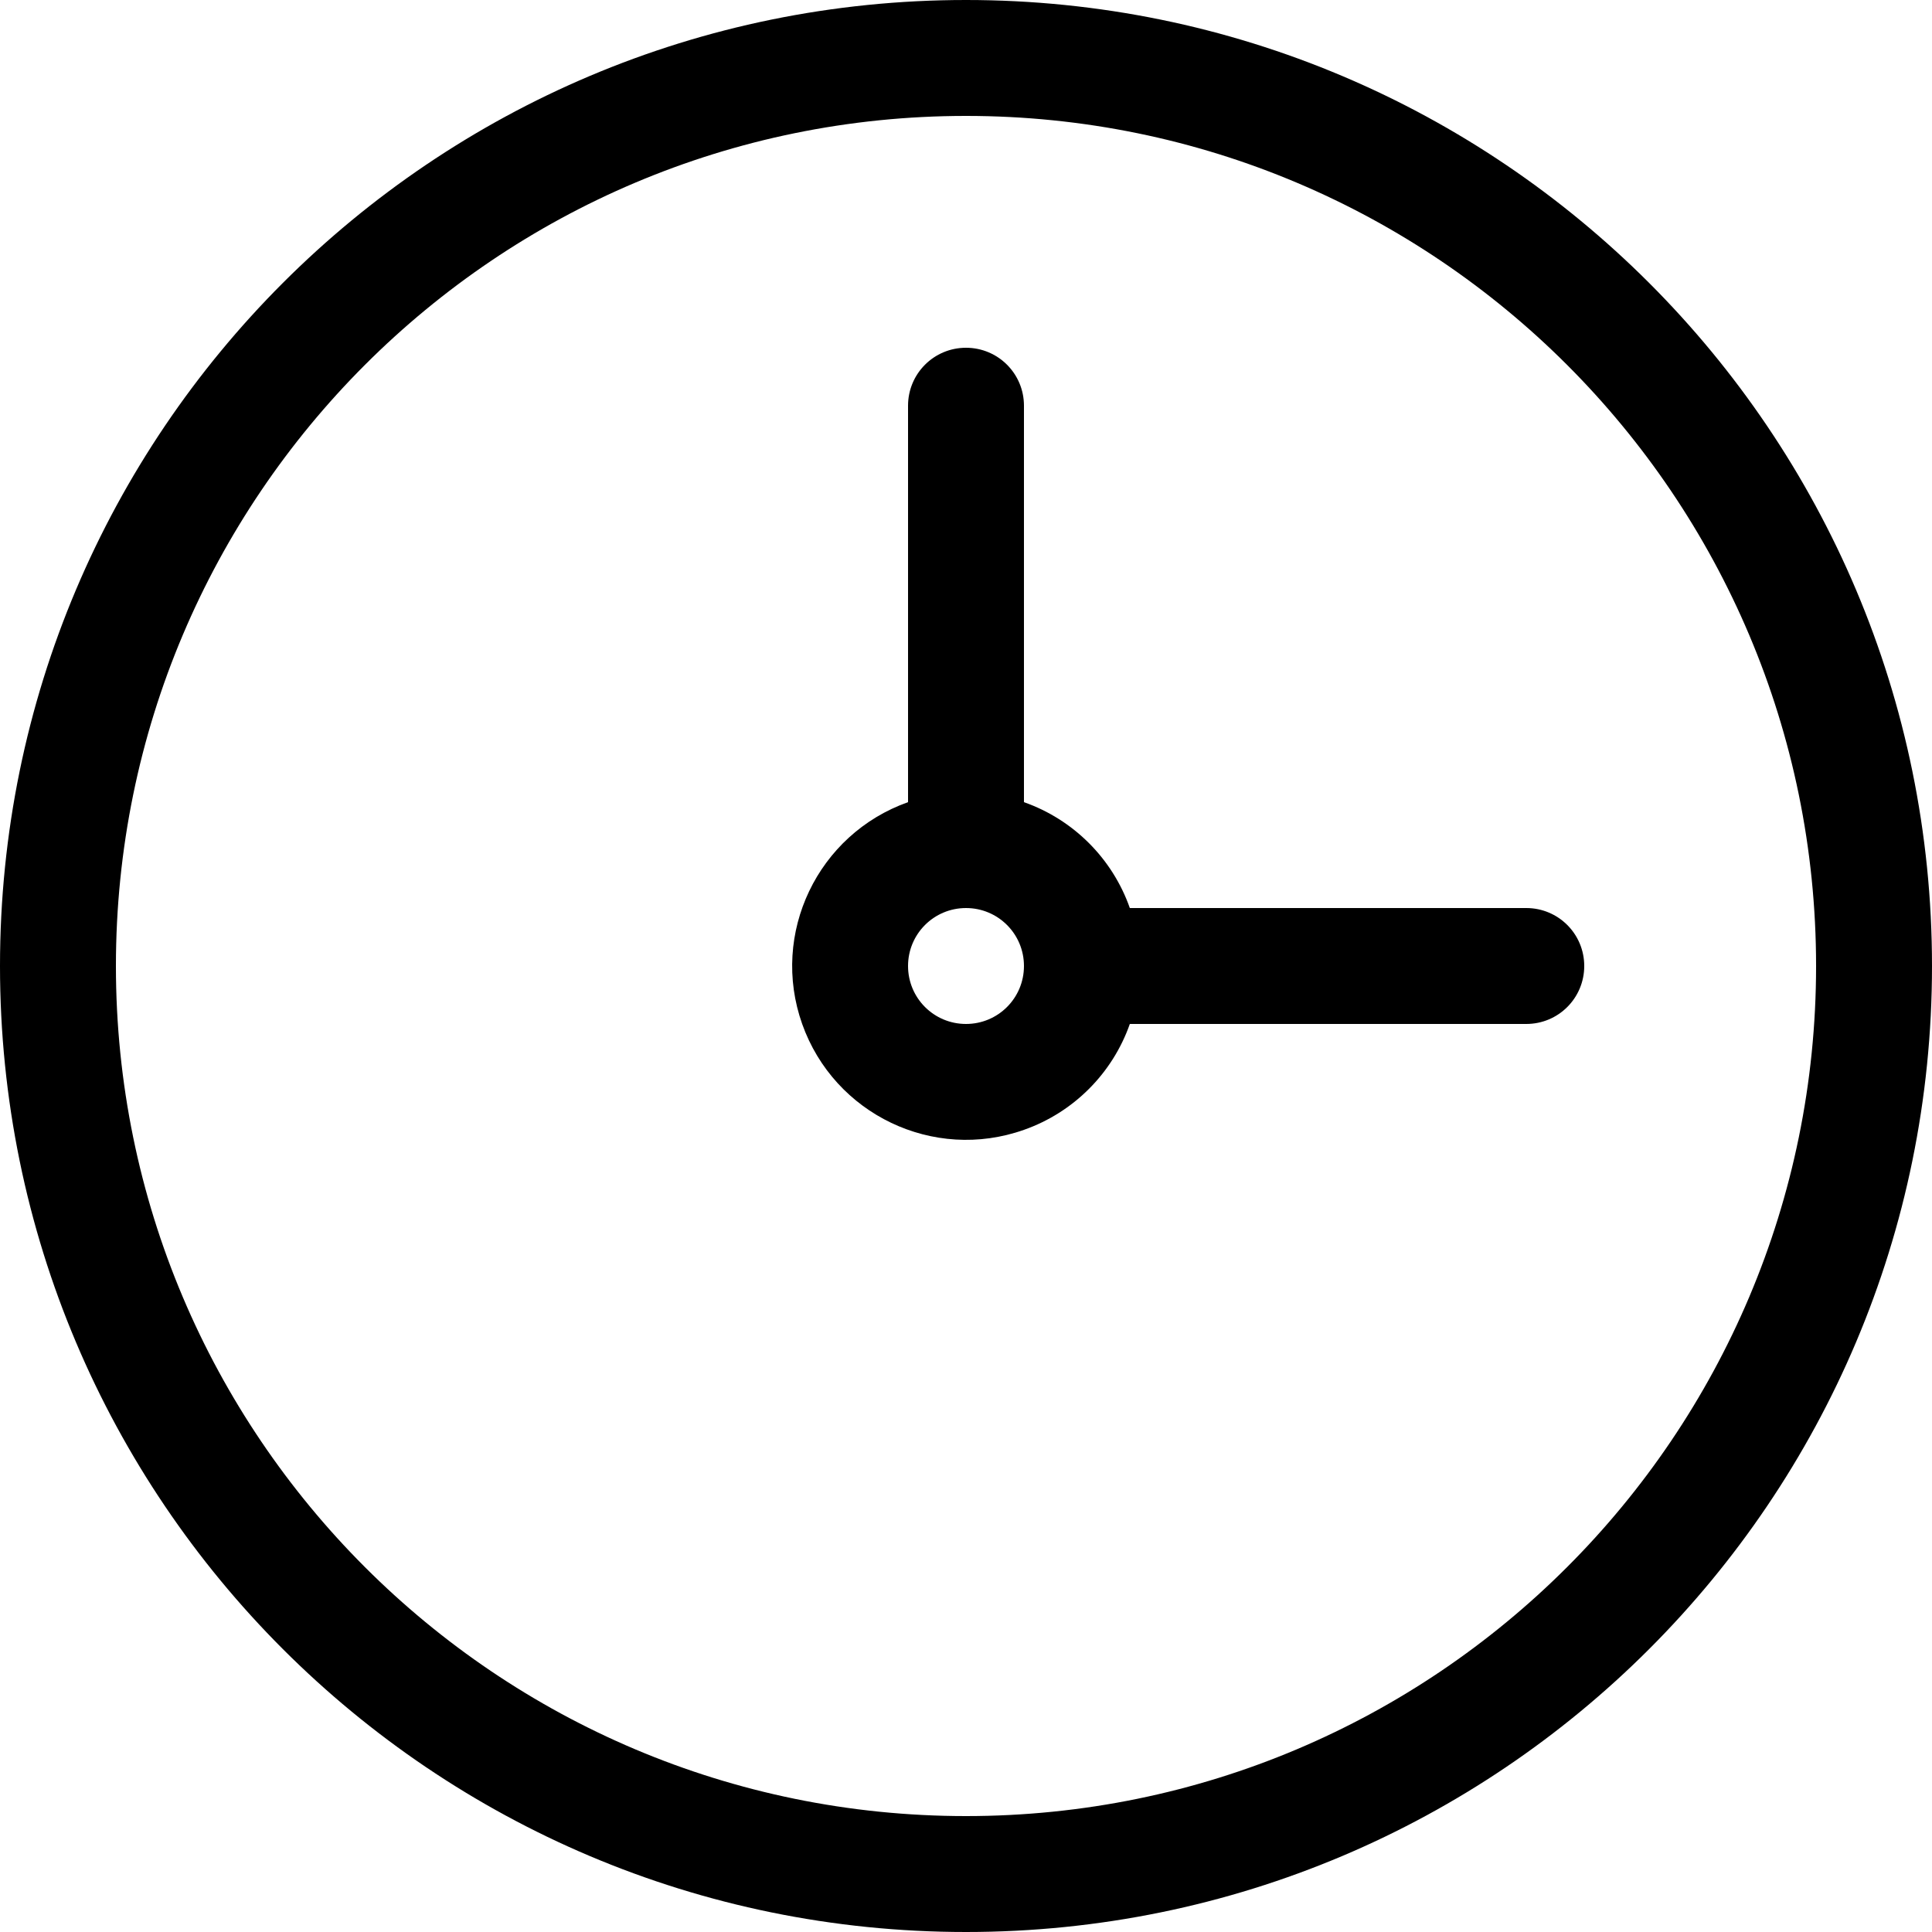 <?xml version="1.0" encoding="utf-8"?>
<!-- Generator: Adobe Illustrator 22.1.0, SVG Export Plug-In . SVG Version: 6.00 Build 0)  -->
<svg version="1.1" id="Layer_1" xmlns="http://www.w3.org/2000/svg" xmlns:xlink="http://www.w3.org/1999/xlink" x="0px" y="0px"
	 viewBox="0 0 500 500" style="enable-background:new 0 0 500 500;" xml:space="preserve">
<title>phase0</title>
<g id="Layer_2_1_">
	<g id="phase">
		<path d="M395,235H292.4c-4.5-12.8-14.6-22.9-27.4-27.4V105c0-8.3-6.7-15-15-15s-15,6.7-15,15v102.6c-23.4,8.3-35.7,34-27.4,57.4
			s34,35.7,57.4,27.4c12.8-4.5,22.9-14.6,27.4-27.4H395c8.3,0,15-6.7,15-15S403.3,235,395,235z M250,265c-8.3,0-15-6.7-15-15
			s6.7-15,15-15s15,6.7,15,15S258.3,265,250,265L250,265z"/>
		<path id="phase-2" d="M250,0C111.9,0,0,111.9,0,250s111.9,250,250,250s250-111.9,250-250S388.1,0,250,0z M250,470
			c-121.5,0-220-98.5-220-220S128.5,30,250,30s220,98.5,220,220S371.5,470,250,470z"/>
	</g>
</g>
</svg>
